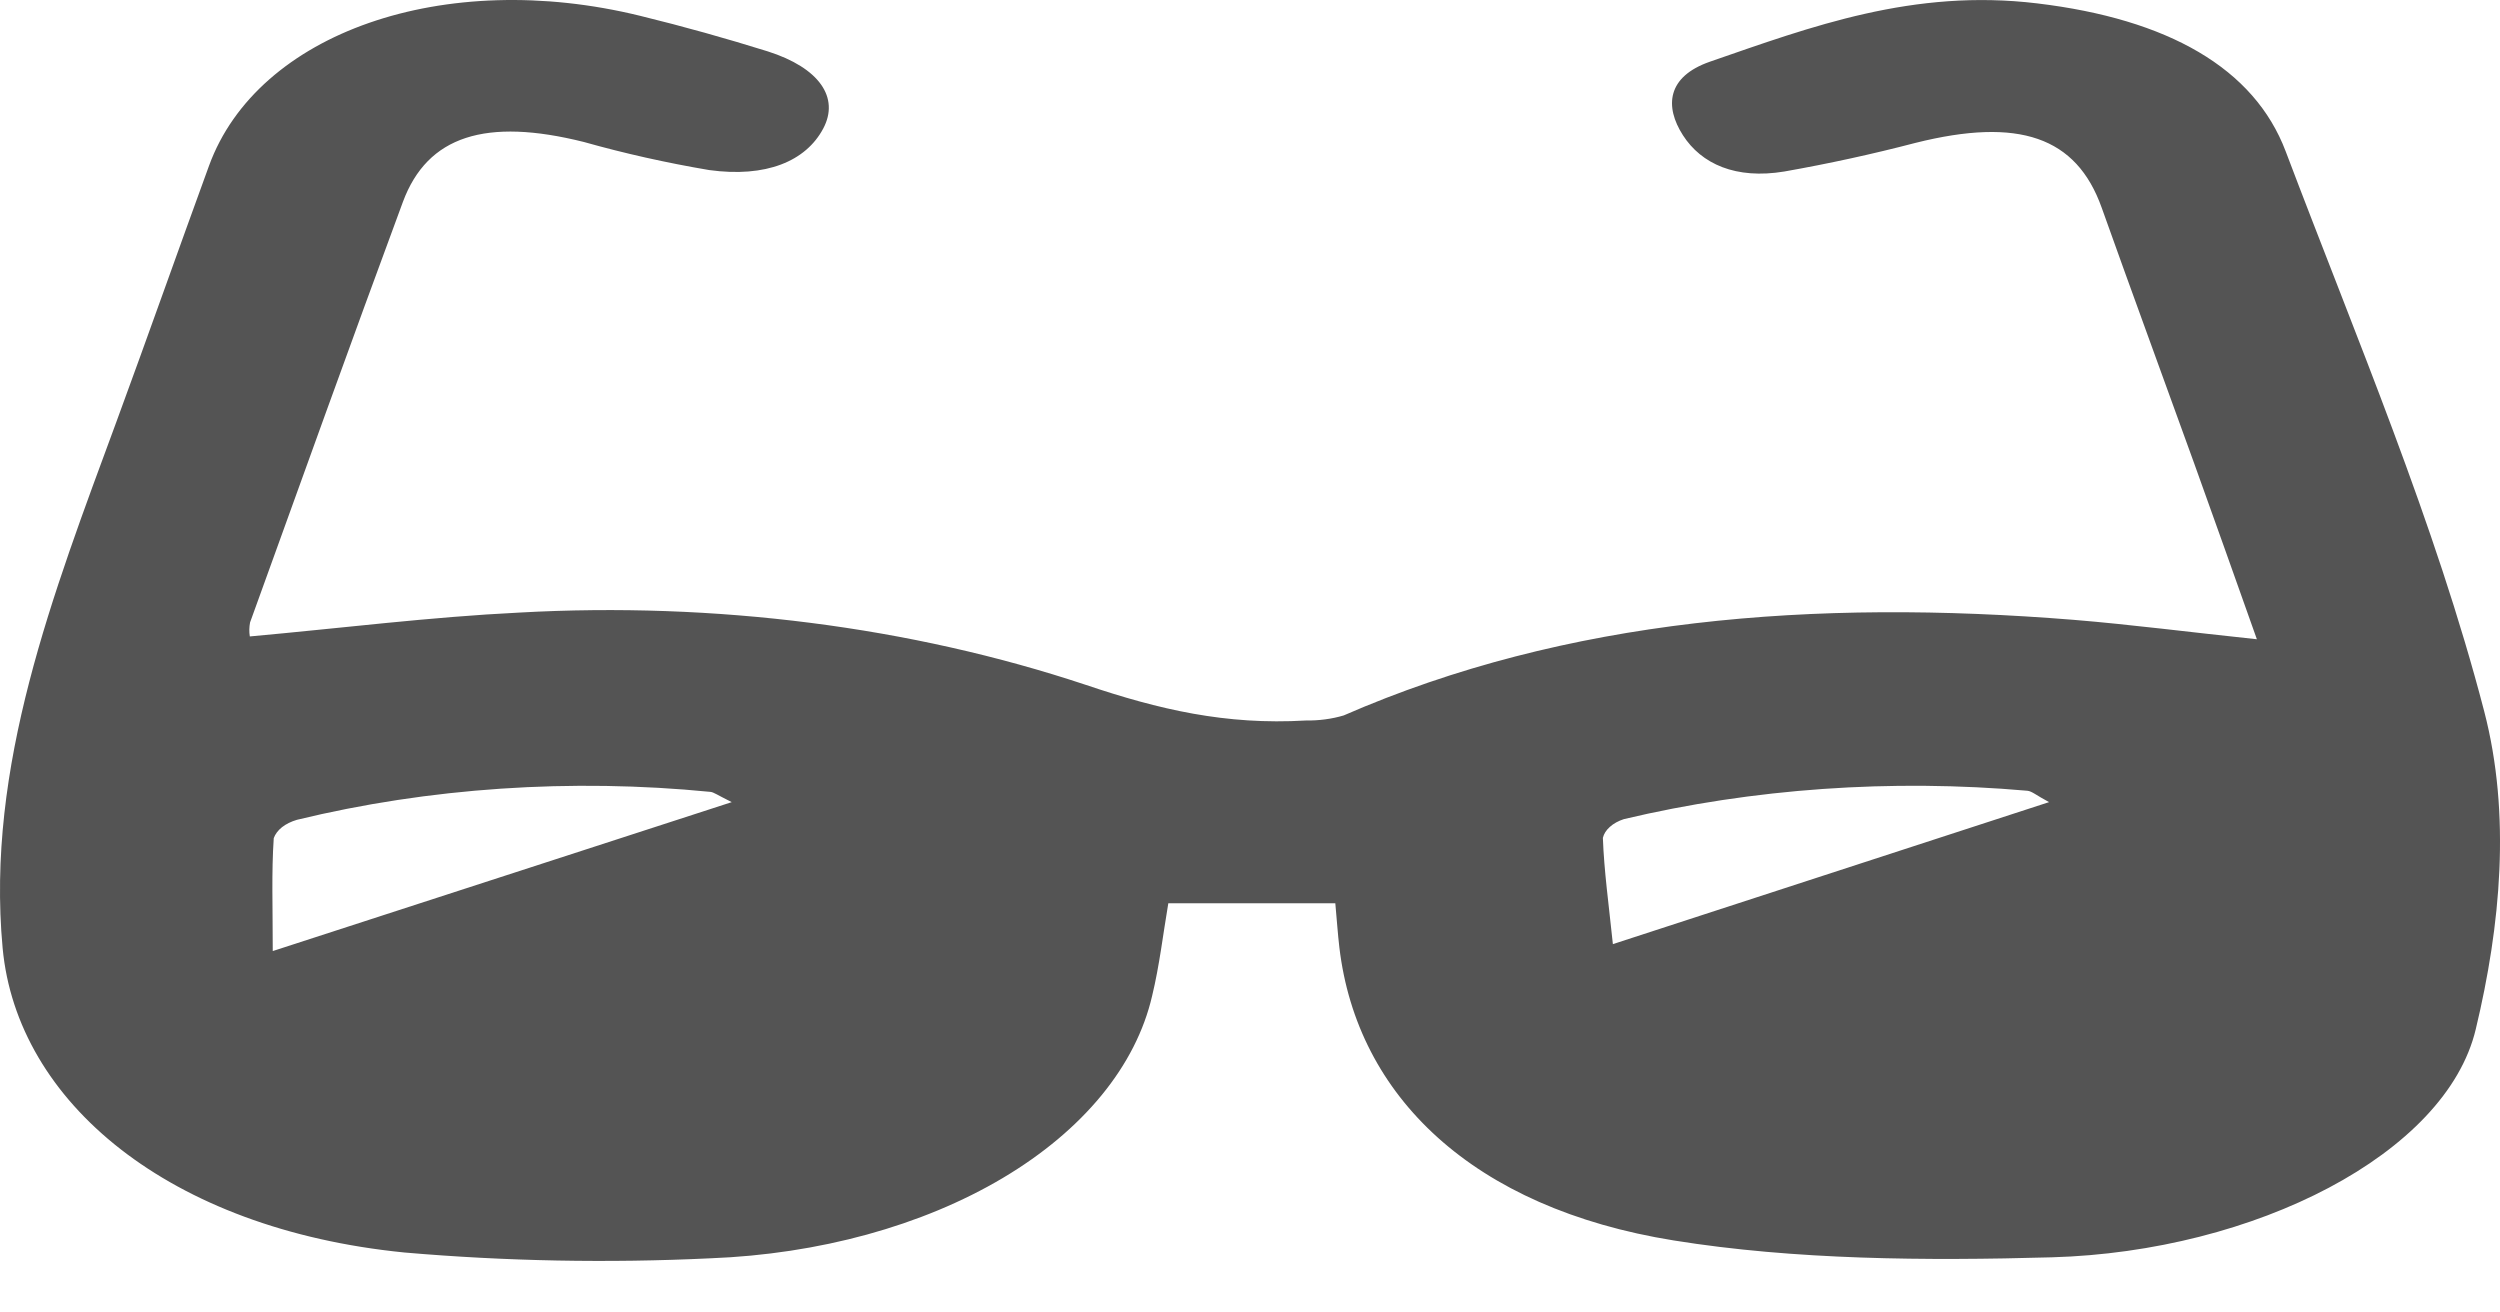<svg width="40" height="21" viewBox="0 0 40 21" fill="none" xmlns="http://www.w3.org/2000/svg">
<path d="M3.997 10.183C5.468 10.05 6.884 9.871 8.313 9.801C11.439 9.627 14.577 10.028 17.37 10.957C18.545 11.353 19.612 11.603 20.891 11.528C21.1 11.531 21.308 11.504 21.499 11.447C25.068 9.889 29.023 9.583 33.174 9.917C34.101 9.993 35.028 10.114 36.11 10.228C35.758 9.239 35.437 8.329 35.109 7.42C34.616 6.053 34.114 4.69 33.627 3.323C33.222 2.188 32.303 1.872 30.648 2.286C29.963 2.465 29.263 2.618 28.55 2.744C27.772 2.873 27.222 2.623 26.927 2.164C26.632 1.705 26.669 1.227 27.359 0.987C28.982 0.425 30.613 -0.185 32.594 0.054C34.688 0.305 36.067 1.09 36.571 2.422C37.698 5.4 38.964 8.367 39.748 11.384C40.176 13.033 40.011 14.803 39.612 16.468C39.138 18.459 36.077 20.024 32.83 20.117C30.817 20.174 28.715 20.159 26.779 19.847C23.565 19.33 21.712 17.539 21.43 15.16C21.404 14.941 21.39 14.722 21.365 14.452H18.693C18.608 14.951 18.552 15.446 18.434 15.934C18.175 17.055 17.331 18.084 16.043 18.849C14.756 19.613 13.102 20.067 11.362 20.133C9.731 20.211 8.092 20.18 6.471 20.04C2.703 19.665 0.27 17.63 0.042 15.168C-0.227 12.264 0.843 9.517 1.862 6.75C2.364 5.385 2.846 4.017 3.344 2.653C4.119 0.523 7.105 -0.518 10.246 0.254C10.937 0.423 11.621 0.615 12.284 0.822C13.113 1.086 13.434 1.563 13.172 2.056C12.894 2.58 12.257 2.846 11.347 2.721C10.662 2.605 9.992 2.455 9.343 2.272C7.774 1.879 6.84 2.172 6.447 3.229C5.617 5.47 4.812 7.716 4.001 9.959C3.987 10.034 3.985 10.109 3.997 10.183ZM11.708 12.834C11.465 12.713 11.421 12.676 11.367 12.67C9.139 12.45 6.862 12.604 4.751 13.117C4.659 13.144 4.577 13.184 4.512 13.235C4.448 13.286 4.403 13.346 4.38 13.41C4.343 13.958 4.364 14.507 4.364 15.217L11.708 12.834ZM32.785 12.834C32.574 12.721 32.511 12.659 32.437 12.652C30.26 12.46 28.045 12.616 25.982 13.106C25.893 13.135 25.816 13.177 25.758 13.23C25.699 13.282 25.661 13.342 25.646 13.406C25.665 13.934 25.739 14.462 25.806 15.106L32.785 12.834Z" fill="#545454"/>
</svg>
